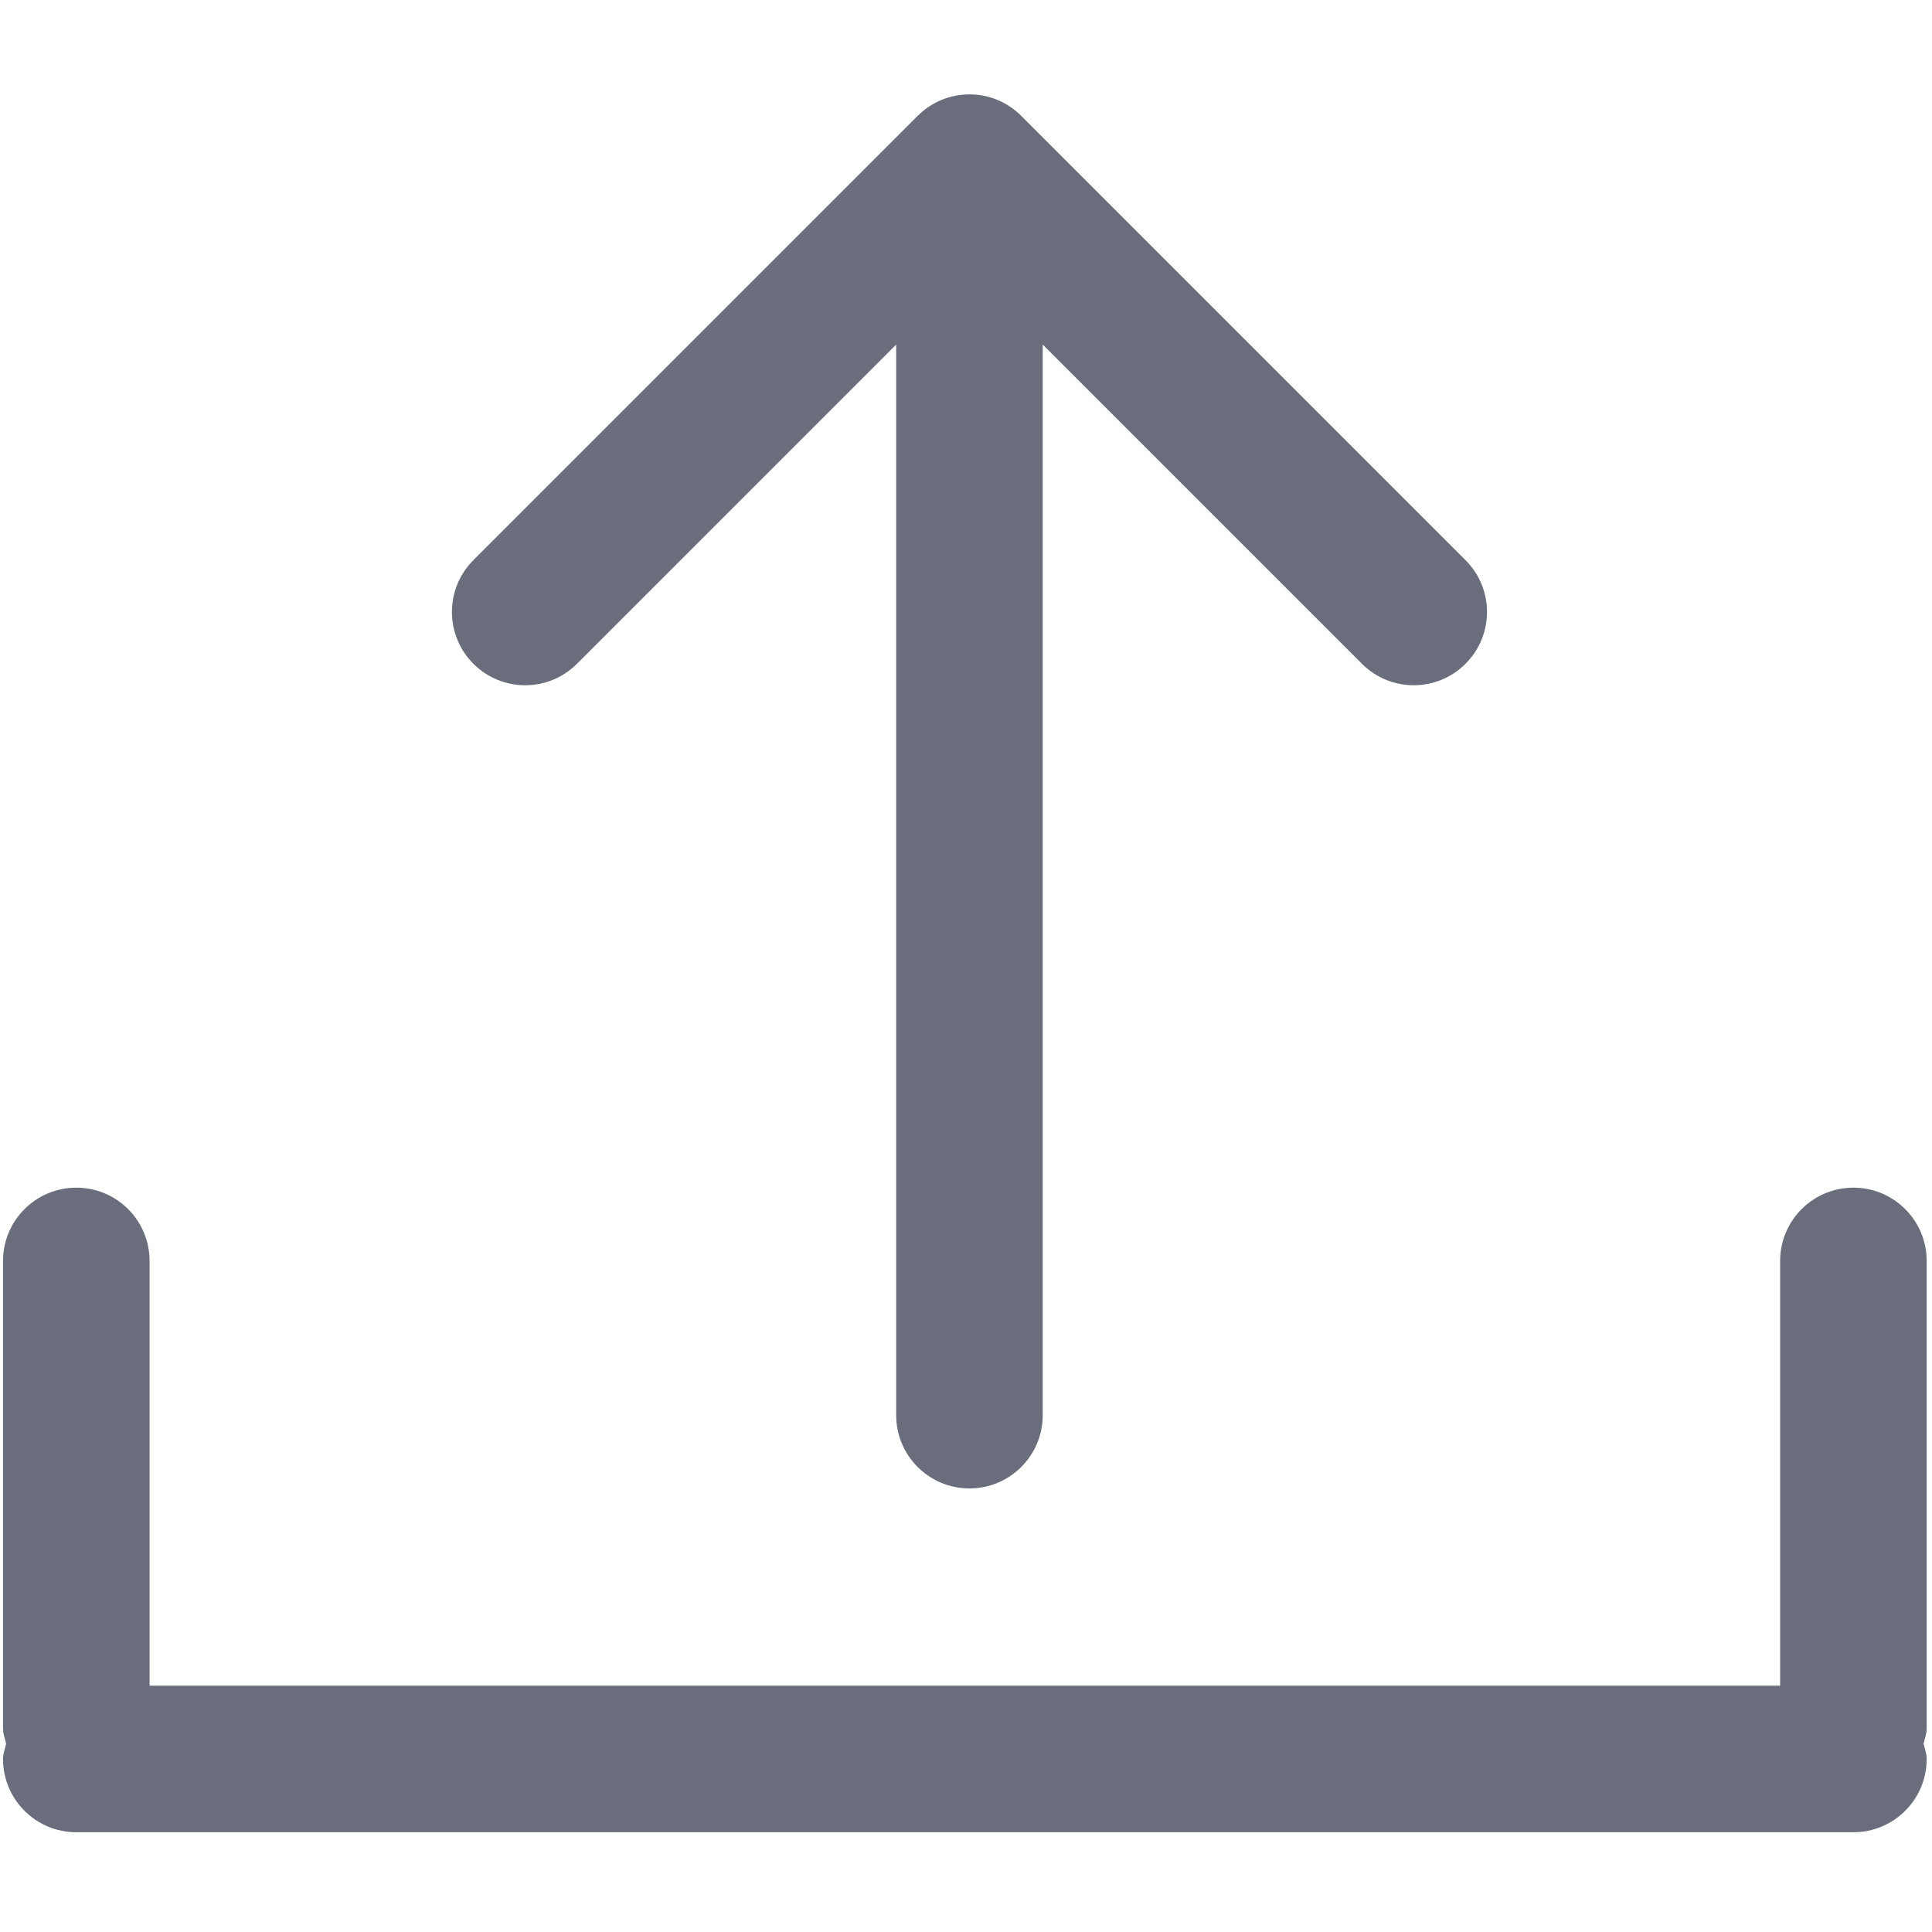 <?xml version="1.0" encoding="utf-8"?>
<!DOCTYPE svg PUBLIC "-//W3C//DTD SVG 1.1//EN" "http://www.w3.org/Graphics/SVG/1.1/DTD/svg11.dtd">
<svg xmlns="http://www.w3.org/2000/svg" xmlns:xlink="http://www.w3.org/1999/xlink" width="512px" height="512px" viewBox="0 0 64 64"
	 enable-background="new 0 0 64 64">
	<g>
		<g fill="#1D1D1B">
			<path d="m63.824,41.771c0-1.341-1.086-2.428-2.427-2.428-1.342,0-2.428,1.087-2.428,2.428v14.07h-54.014v-14.07c1.77636e-15-1.341-1.085-2.428-2.428-2.428-1.341,0-2.427,1.087-2.427,2.428v15.486c0,0.179 0.065,0.337 0.103,0.505-0.037,0.168-0.103,0.326-0.103,0.506 0,1.34 1.086,2.427 2.427,2.427h58.87c1.341,0 2.427-1.087 2.427-2.427 0-0.18-0.063-0.338-0.103-0.506 0.039-0.168 0.103-0.327 0.103-0.505v-15.486z"
				  fill="#6a6e7c"/>
			<path d="m32.114,49.306c1.341,0 2.428-1.087 2.428-2.427v-35.464l10.573,10.573c0.474,0.474 1.096,0.712 1.717,0.712 0.62,0 1.242-0.238 1.715-0.712 0.95-0.948 0.95-2.484 0-3.432l-14.717-14.717c-0.947-0.95-2.483-0.95-3.432-4.44089e-16l-14.717,14.717c-0.947,0.948-0.947,2.484 0,3.432 0.474,0.474 1.096,0.712 1.717,0.712s1.242-0.238 1.716-0.712l10.573-10.573v35.464c0,1.34 1.085,2.427 2.427,2.427z"
				  fill="#6a6e7c"/>
		</g>
	</g>
</svg>